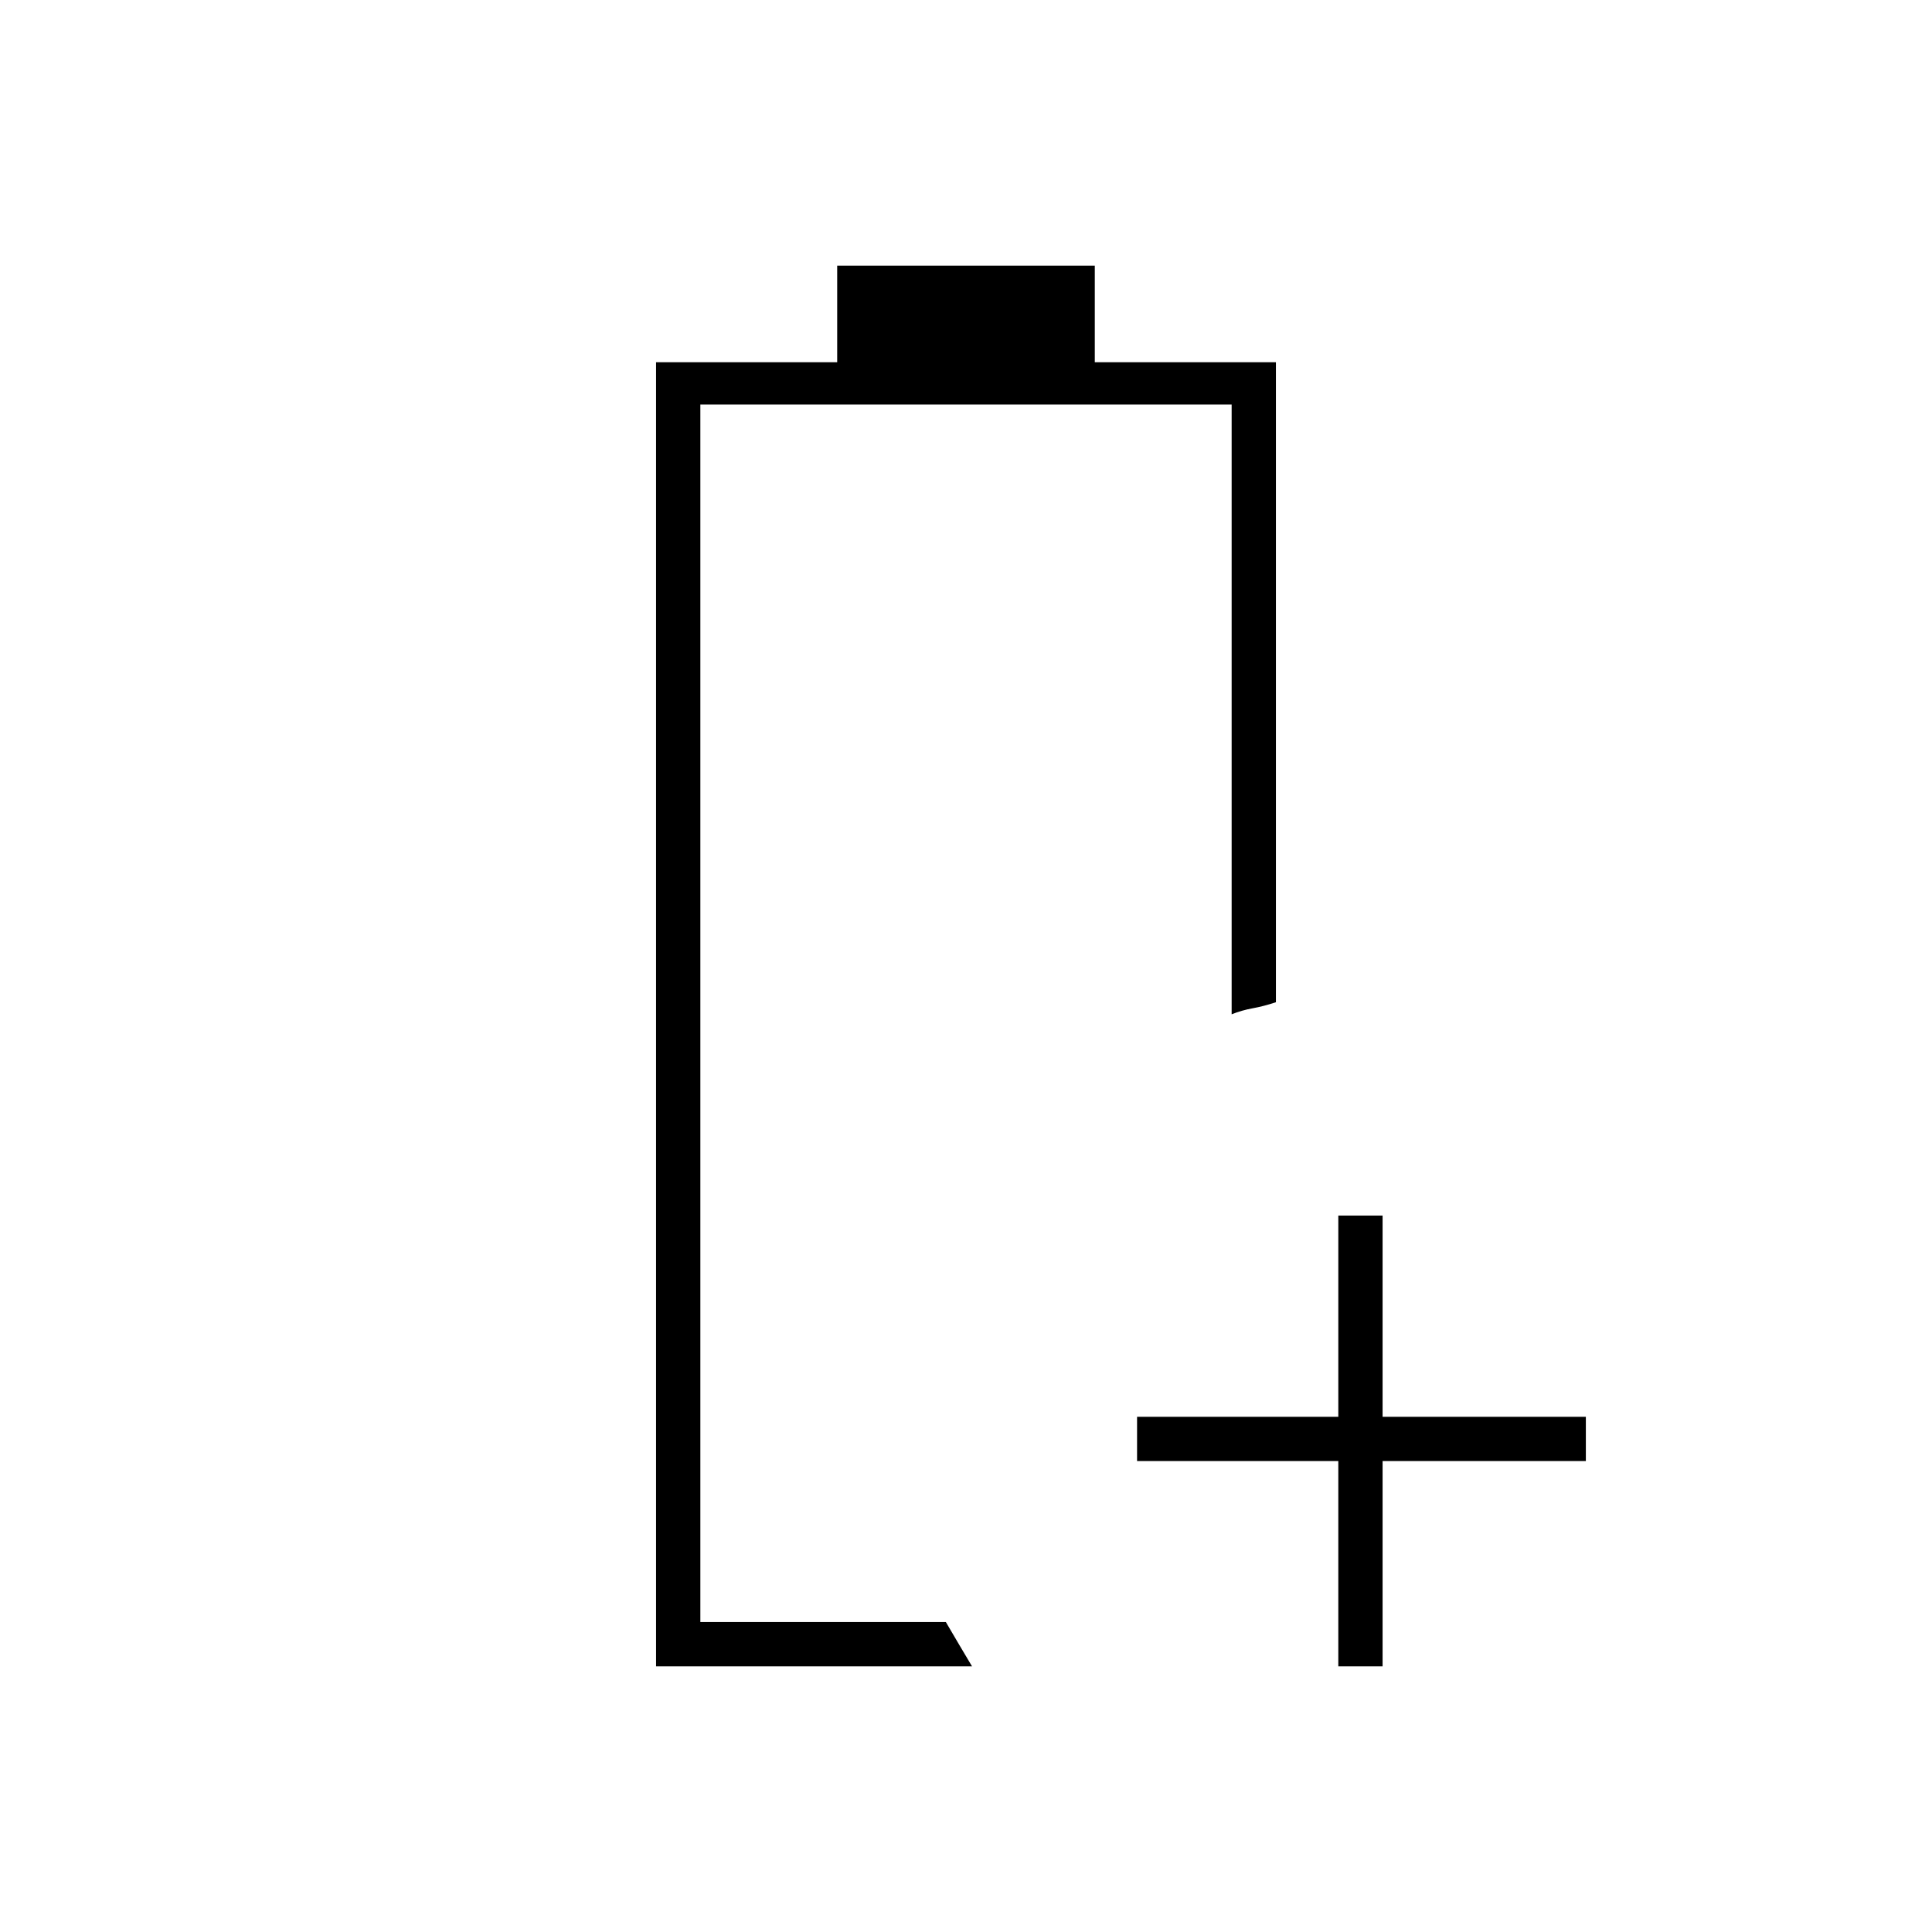 <svg xmlns="http://www.w3.org/2000/svg" width="48" height="48" viewBox="0 -960 960 960"><path d="M665-132v-102H565v-22h100v-100h22v100h101v22H687v102h-22Zm-317-22Zm-22 22v-648h90v-48h128v48h90v318q-6 2-11.5 3t-10.5 3v-303H348v605h122q3.742 6.381 6.871 11.69Q480-137 483-132H326Z"/></svg>
